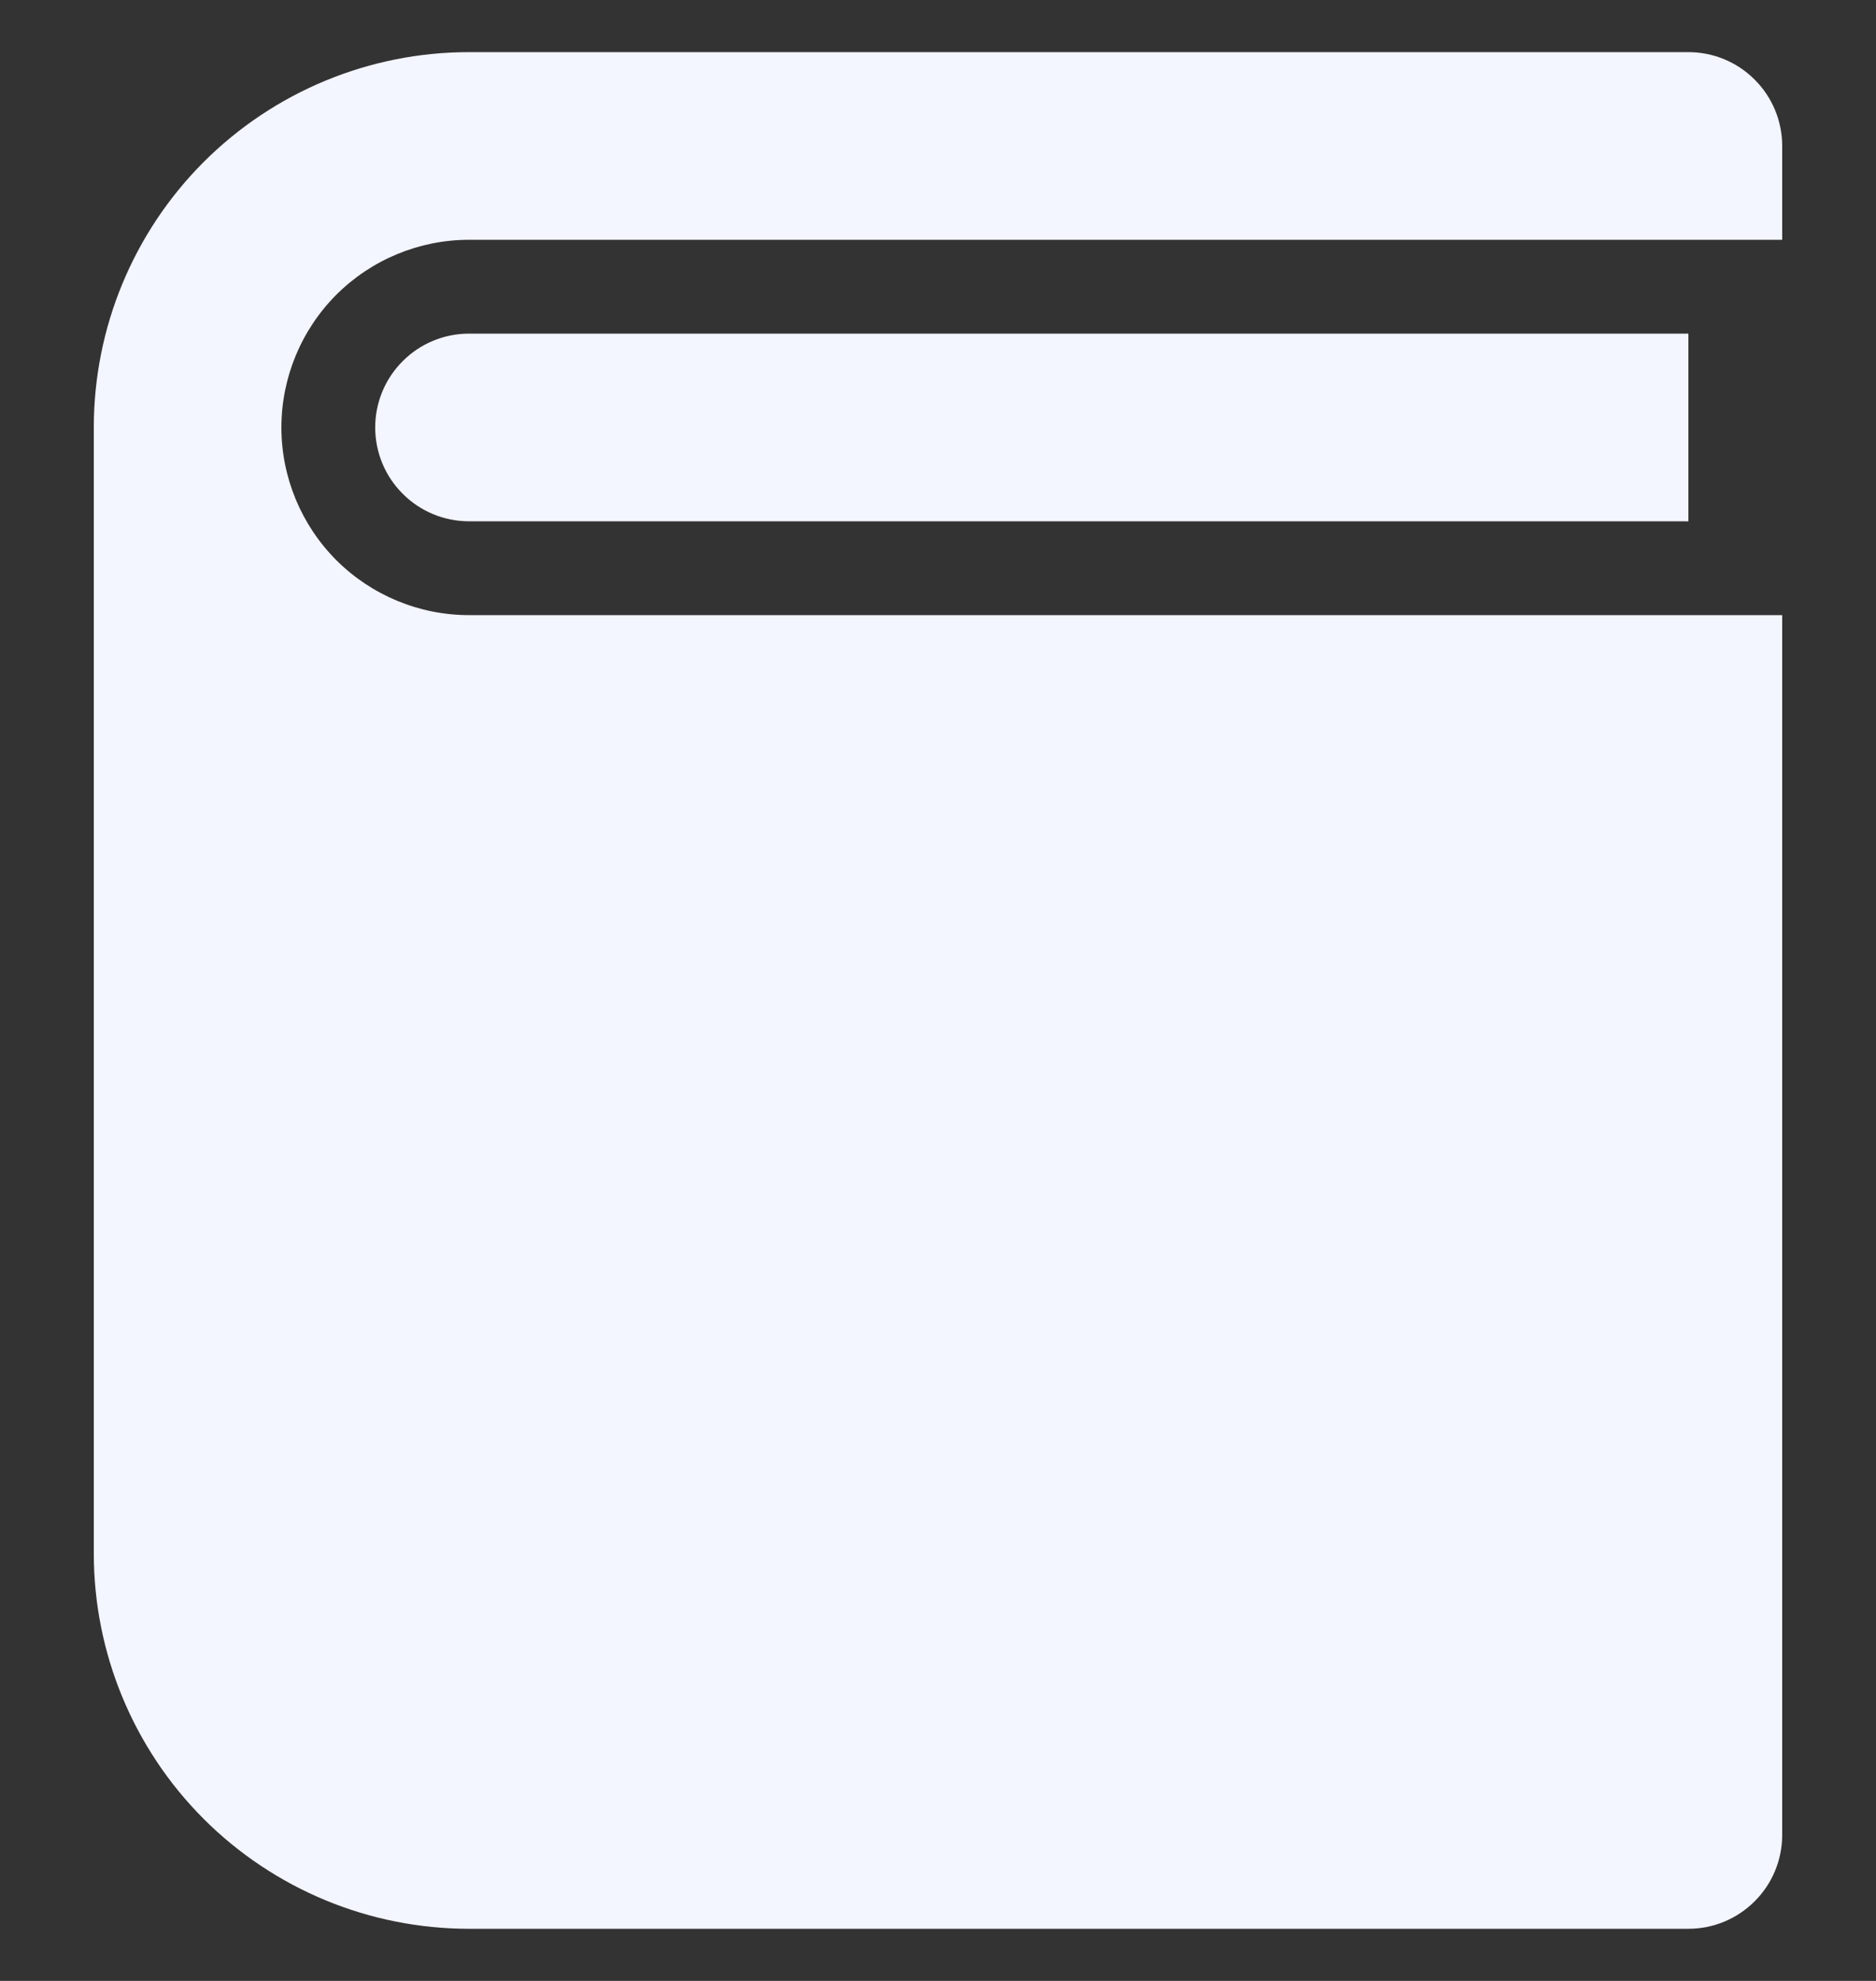<svg width="18" height="19" viewBox="0 0 18 19" fill="none" xmlns="http://www.w3.org/2000/svg">
<rect x="0" y="0" width="18" height="19" fill="#333333" stroke="none"/>
<path d="M17.1 2.3H4.5C4.023 2.3 3.565 2.49 3.227 2.827C2.89 3.165 2.7 3.623 2.7 4.1C2.7 4.577 2.89 5.035 3.227 5.373C3.565 5.71 4.023 5.9 4.5 5.9H17.1V17.6C17.1 17.839 17.005 18.068 16.836 18.236C16.668 18.405 16.439 18.5 16.2 18.5H4.5C3.545 18.5 2.63 18.121 1.954 17.446C1.279 16.77 0.9 15.855 0.9 14.9V4.1C0.9 3.145 1.279 2.23 1.954 1.554C2.63 0.879 3.545 0.5 4.5 0.5H16.2C16.439 0.5 16.668 0.595 16.836 0.764C17.005 0.932 17.1 1.161 17.1 1.4V2.3ZM16.2 5H4.5C4.261 5 4.032 4.905 3.864 4.736C3.695 4.568 3.6 4.339 3.6 4.1C3.6 3.861 3.695 3.632 3.864 3.464C4.032 3.295 4.261 3.2 4.5 3.2H16.2V5Z" fill="#F3F5FF"/>
</svg>

